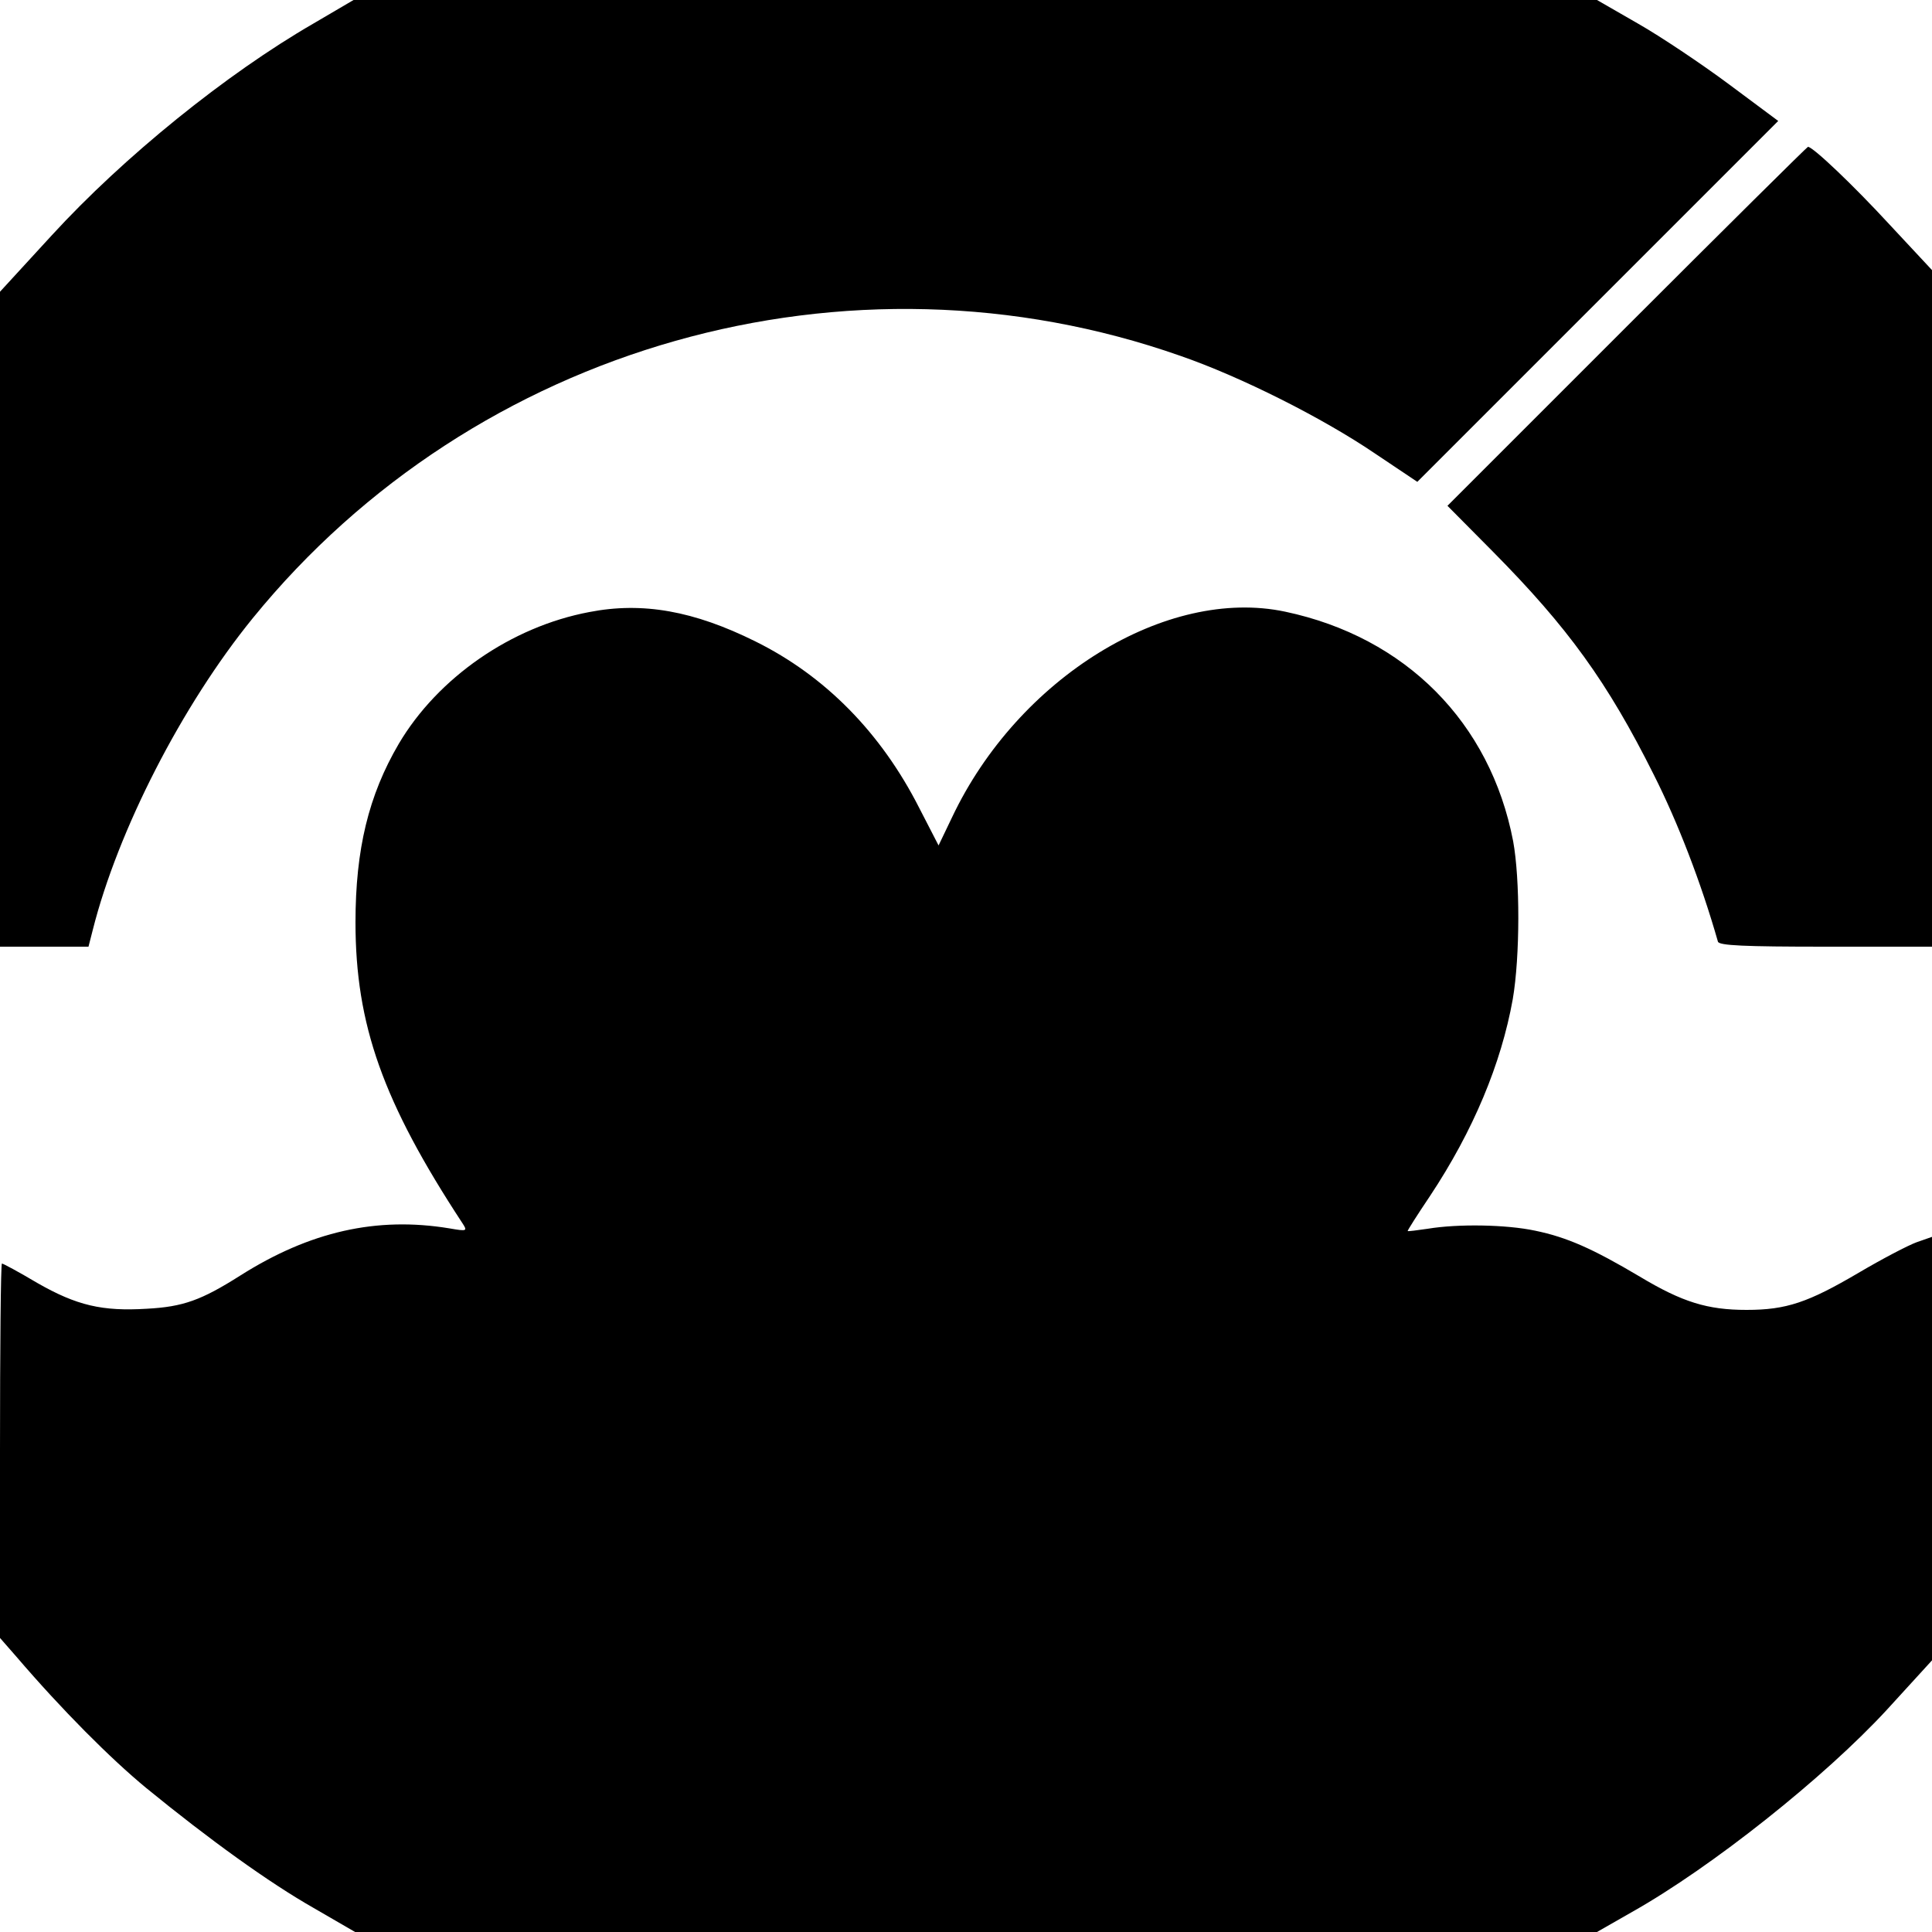 <?xml version="1.0" standalone="no"?>
<!DOCTYPE svg PUBLIC "-//W3C//DTD SVG 20010904//EN"
 "http://www.w3.org/TR/2001/REC-SVG-20010904/DTD/svg10.dtd">
<svg version="1.0" xmlns="http://www.w3.org/2000/svg"
 width="500pt" height="500pt" viewBox="0 0 500 500"
 preserveAspectRatio="xMidYMid meet">
<g transform="translate(0,500) scale(0.1,-0.1)"
fill="#000000" stroke="none">
<path d="M811 4939 c-225 -130 -491 -345 -677 -548 l-134 -146 0 -847 0 -848
115 0 114 0 11 43 c65 258 231 582 414 807 575 707 1542 981 2401 679 156 -54
367 -160 504 -253 l109 -73 467 467 467 467 -129 96 c-70 52 -176 123 -234
156 l-106 61 -1609 0 -1609 0 -104 -61z"/>
<path d="M4210 4155 l-464 -464 117 -118 c195 -197 297 -338 417 -578 62 -123
122 -278 166 -432 3 -10 67 -13 279 -13 l275 0 0 875 0 876 -110 118 c-93 101
-198 201 -211 201 -2 0 -213 -209 -469 -465z"/>
<path d="M1525 3416 c-202 -38 -392 -170 -493 -341 -78 -133 -112 -273 -112
-462 0 -265 71 -465 277 -779 13 -20 12 -21 -34 -13 -188 31 -361 -8 -541
-122 -101 -64 -148 -81 -242 -86 -115 -7 -181 8 -284 67 -47 28 -88 50 -91 50
-3 0 -5 -218 -5 -484 l0 -485 42 -48 c119 -139 244 -264 336 -340 164 -134
318 -245 434 -311 l107 -62 1607 0 1607 0 91 52 c206 116 499 349 660 524
l116 127 0 548 0 548 -40 -14 c-22 -8 -89 -43 -150 -79 -131 -77 -187 -96
-290 -96 -101 0 -166 20 -276 86 -123 73 -189 102 -271 119 -75 16 -200 18
-278 5 -27 -4 -51 -7 -52 -6 -1 1 25 42 58 91 112 169 184 342 214 509 19 111
19 311 1 409 -59 307 -278 528 -590 594 -307 65 -691 -171 -862 -532 l-35 -73
-50 97 c-99 195 -244 342 -424 431 -159 79 -292 103 -430 76z"/>
</g>
</svg>
